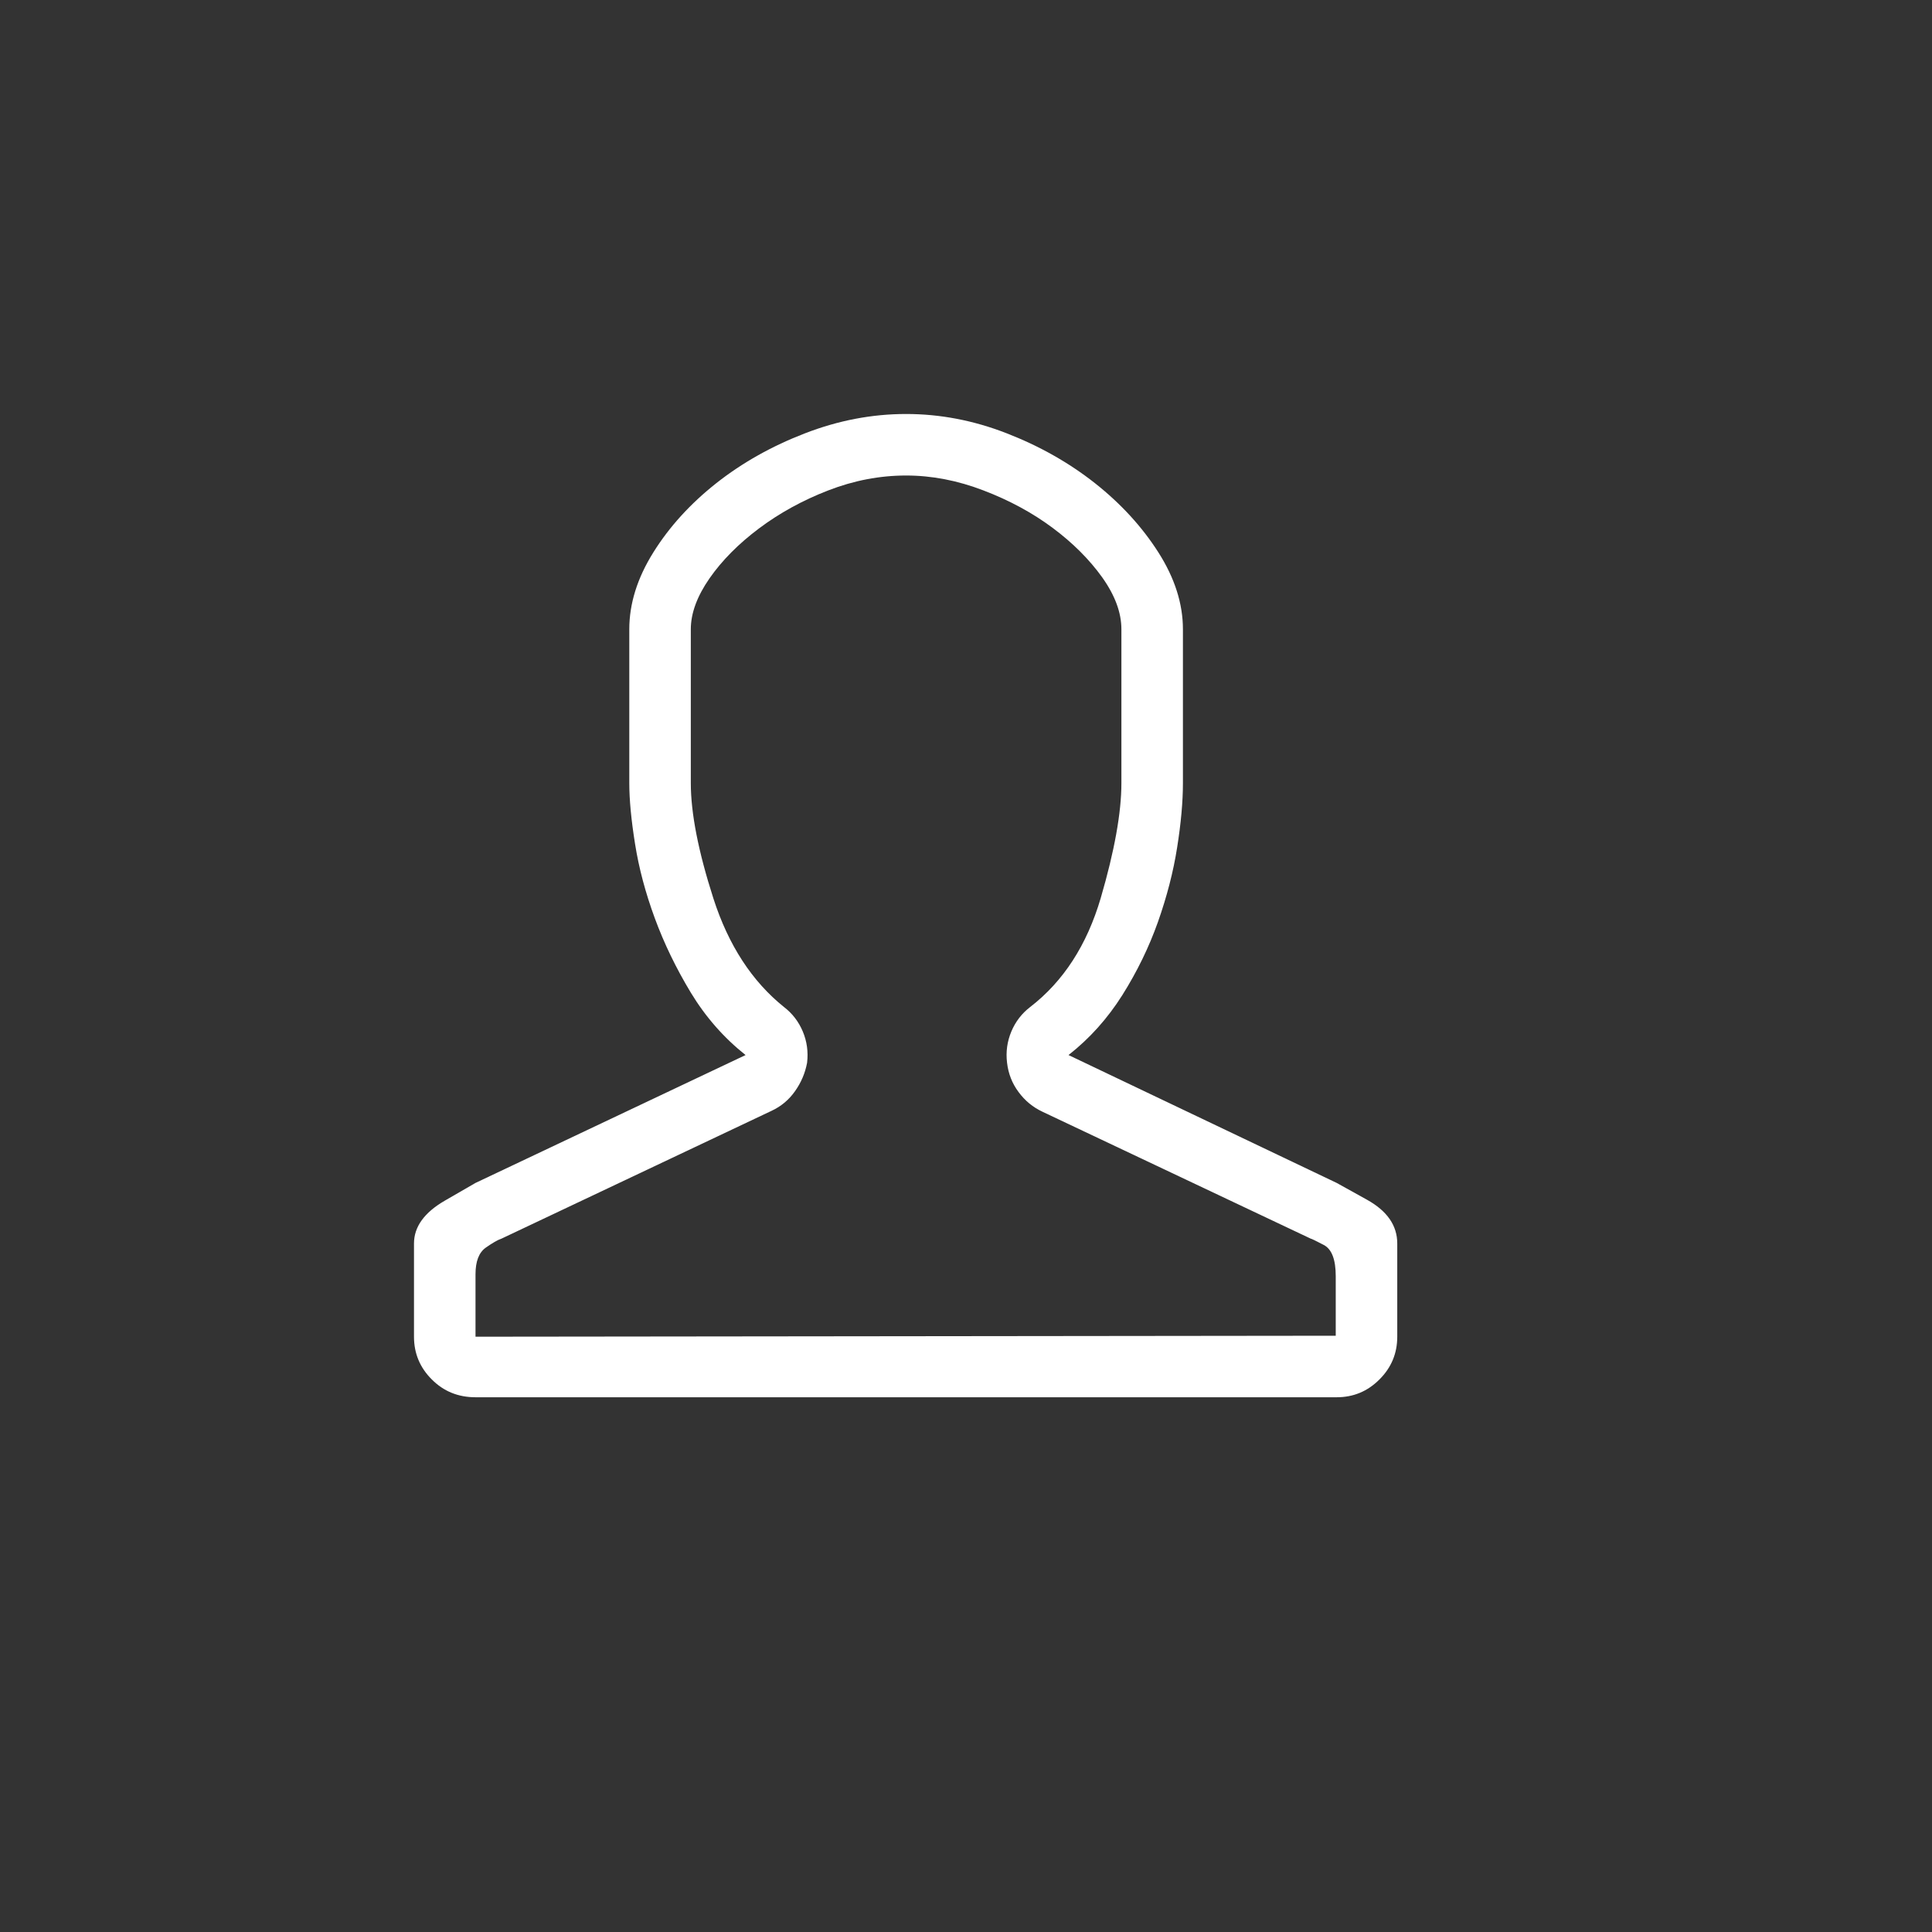 <?xml version="1.0" encoding="UTF-8"?>
<svg width="32px" height="32px" viewBox="0 0 32 32" version="1.1" xmlns="http://www.w3.org/2000/svg" xmlns:xlink="http://www.w3.org/1999/xlink">
    <rect x="0" y="0" width="32" height="32" fill="#333333" stroke="none"/>
    <!-- Generator: Sketch 55.2 (78181) - https://sketchapp.com -->
    <title>@1x/icons/profile_ico</title>
    <desc>Created with Sketch.</desc>
    <g id="icons/profile_ico" stroke="none" stroke-width="1" fill="none" fill-rule="evenodd">
        <g fill="#FFFFFF">
            <rect id="bound" fill-opacity="0" x="0" y="0" width="32" height="32"></rect>
            <path d="M15.008,7.876 C14.573,7.876 14.143,7.958 13.718,8.123 C13.294,8.287 12.912,8.497 12.572,8.752 C12.233,9.006 11.959,9.282 11.752,9.579 C11.545,9.877 11.442,10.158 11.442,10.423 L11.442,12.97 C11.442,13.469 11.567,14.106 11.816,14.881 C12.065,15.655 12.456,16.255 12.986,16.68 C13.124,16.786 13.228,16.921 13.297,17.085 C13.366,17.25 13.389,17.422 13.368,17.603 C13.336,17.773 13.27,17.929 13.169,18.072 C13.068,18.216 12.938,18.325 12.779,18.399 L8.306,20.516 C8.242,20.537 8.155,20.588 8.043,20.667 C7.932,20.747 7.876,20.893 7.876,21.105 L7.876,22.14 L22.124,22.124 L22.124,21.137 C22.124,20.861 22.058,20.689 21.925,20.62 C21.792,20.551 21.721,20.516 21.71,20.516 L17.269,18.415 C17.109,18.34 16.977,18.232 16.871,18.088 C16.764,17.945 16.701,17.783 16.68,17.603 C16.658,17.422 16.682,17.25 16.751,17.085 C16.82,16.921 16.924,16.786 17.062,16.68 C17.613,16.255 18.003,15.653 18.232,14.873 C18.46,14.093 18.574,13.458 18.574,12.97 L18.574,10.423 C18.574,10.147 18.468,9.861 18.256,9.563 C18.043,9.266 17.77,8.993 17.436,8.744 C17.101,8.494 16.719,8.287 16.289,8.123 C15.86,7.958 15.432,7.876 15.008,7.876 Z M15.008,6.857 C15.57,6.857 16.125,6.963 16.672,7.176 C17.218,7.388 17.706,7.664 18.136,8.003 C18.566,8.343 18.916,8.725 19.187,9.15 C19.457,9.574 19.593,9.999 19.593,10.423 L19.593,12.97 C19.593,13.278 19.561,13.634 19.497,14.037 C19.434,14.44 19.327,14.851 19.179,15.271 C19.03,15.69 18.834,16.093 18.59,16.481 C18.346,16.868 18.049,17.2 17.698,17.475 L22.14,19.593 L22.641,19.871 C22.976,20.057 23.143,20.299 23.143,20.596 L23.143,22.14 C23.143,22.416 23.045,22.652 22.848,22.848 C22.652,23.045 22.416,23.143 22.14,23.143 L7.876,23.143 C7.589,23.143 7.348,23.045 7.152,22.848 C6.955,22.652 6.857,22.416 6.857,22.14 L6.857,20.596 C6.857,20.32 7.027,20.084 7.367,19.887 L7.876,19.593 L12.349,17.475 C11.989,17.189 11.686,16.844 11.442,16.441 C11.198,16.037 10.999,15.626 10.845,15.207 C10.691,14.788 10.582,14.379 10.519,13.981 C10.455,13.583 10.423,13.246 10.423,12.97 L10.423,10.423 C10.423,9.999 10.556,9.574 10.821,9.15 C11.086,8.725 11.434,8.343 11.864,8.003 C12.294,7.664 12.785,7.388 13.336,7.176 C13.888,6.963 14.445,6.857 15.008,6.857 Z" id="User---simple-line-icons"></path>
        </g>
    </g>
</svg>